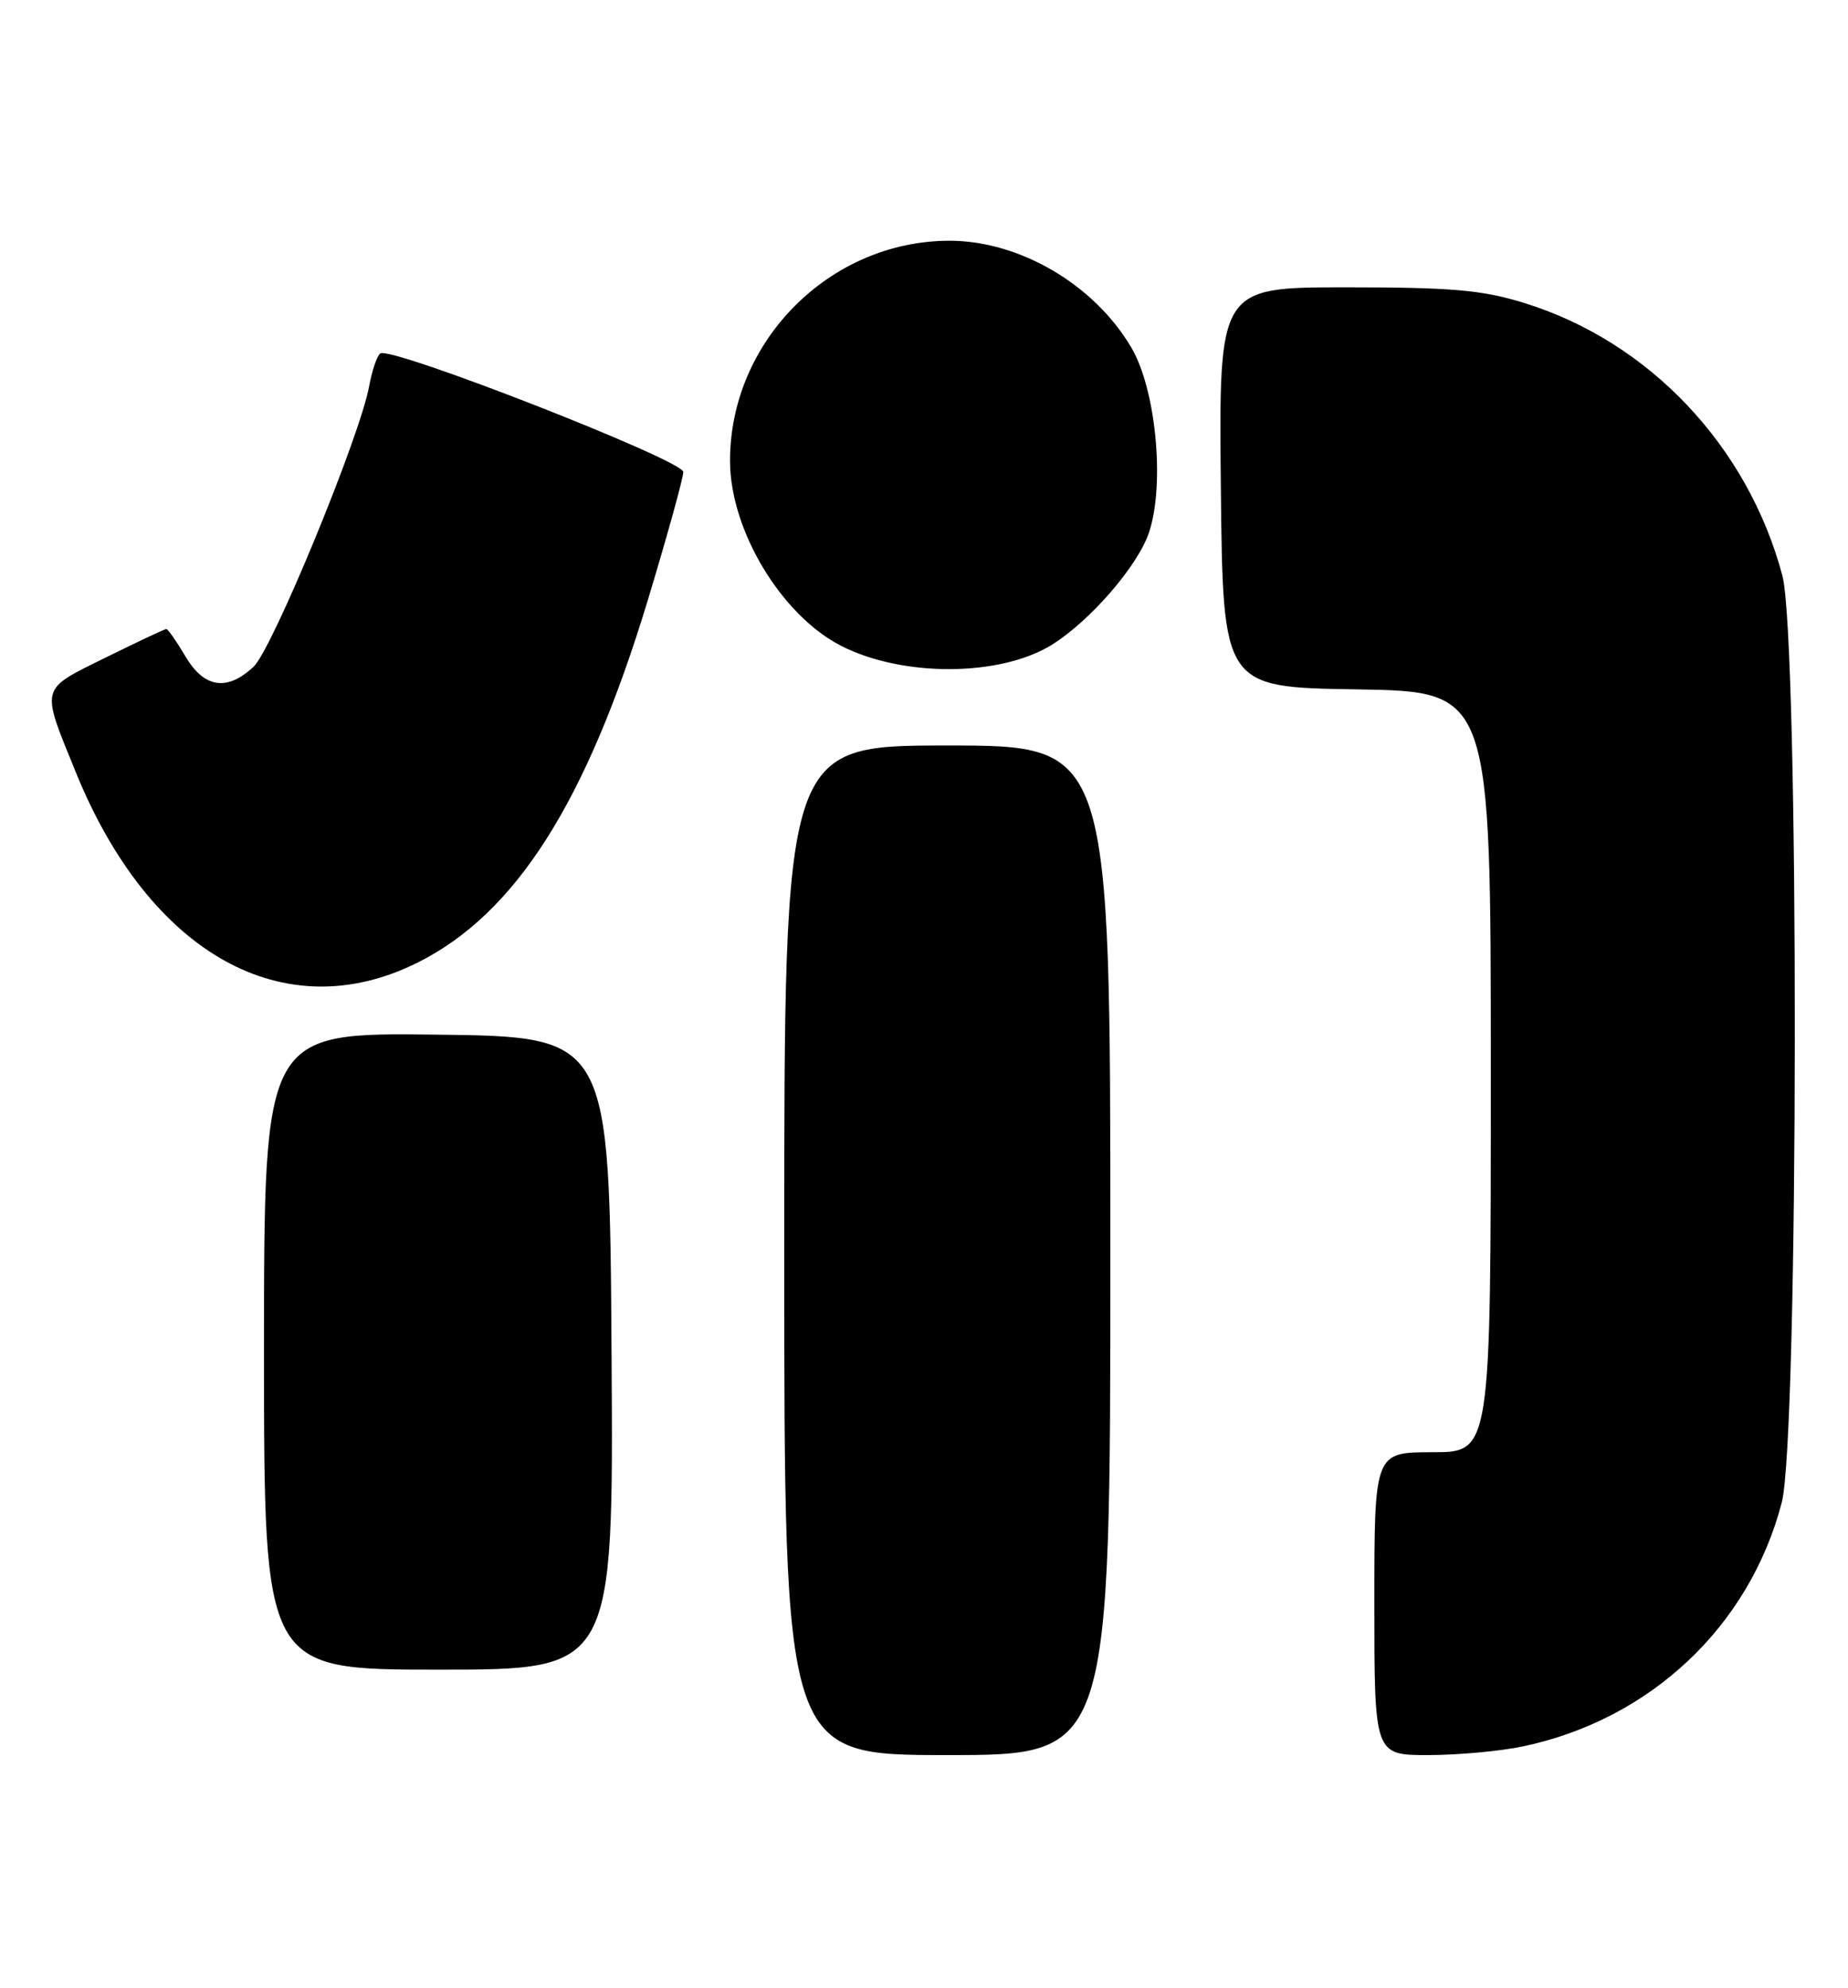 <?xml version="1.0" encoding="UTF-8" standalone="no"?>
<!DOCTYPE svg PUBLIC "-//W3C//DTD SVG 1.1//EN" "http://www.w3.org/Graphics/SVG/1.1/DTD/svg11.dtd" >
<svg xmlns="http://www.w3.org/2000/svg" xmlns:xlink="http://www.w3.org/1999/xlink" version="1.1" viewBox="0 0 238 256">
 <g >
 <path fill="currentColor"
d=" M 143.00 161.00 C 143.00 96.00 143.00 96.00 122.00 96.00 C 101.00 96.00 101.00 96.00 101.00 161.00 C 101.00 226.00 101.00 226.00 122.00 226.00 C 143.00 226.00 143.00 226.00 143.00 161.00 Z  M 196.20 224.87 C 212.61 221.39 225.32 209.39 229.47 193.47 C 231.66 185.04 231.73 82.33 229.55 74.13 C 225.10 57.42 212.37 43.98 196.29 39.01 C 190.90 37.34 186.99 37.00 173.38 37.00 C 156.97 37.00 156.97 37.00 157.23 62.75 C 157.50 88.50 157.50 88.50 174.75 88.77 C 192.00 89.05 192.00 89.05 192.00 138.02 C 192.00 187.00 192.00 187.00 184.50 187.00 C 177.00 187.00 177.00 187.00 177.00 206.50 C 177.00 226.00 177.00 226.00 183.95 226.00 C 187.77 226.00 193.29 225.49 196.20 224.87 Z  M 78.76 174.25 C 78.50 133.50 78.50 133.50 56.25 133.23 C 34.00 132.96 34.00 132.96 34.00 173.98 C 34.00 215.00 34.00 215.00 56.51 215.00 C 79.02 215.00 79.02 215.00 78.76 174.25 Z  M 53.79 123.95 C 66.43 117.63 75.53 103.31 83.41 77.35 C 85.93 69.01 88.00 61.55 88.00 60.77 C 88.00 59.28 50.47 44.59 48.99 45.51 C 48.57 45.77 47.92 47.67 47.54 49.74 C 46.37 56.19 35.08 83.57 32.67 85.84 C 29.24 89.06 26.29 88.61 23.87 84.50 C 22.73 82.58 21.63 81.00 21.42 81.00 C 21.21 81.00 17.67 82.67 13.55 84.70 C 5.07 88.90 5.23 88.29 9.75 99.41 C 19.28 122.87 36.62 132.53 53.79 123.95 Z  M 135.43 83.05 C 140.39 79.98 146.57 72.84 147.99 68.53 C 150.04 62.33 148.88 50.17 145.72 44.79 C 140.96 36.66 131.33 31.00 122.29 31.00 C 106.85 31.00 93.96 43.97 94.02 59.43 C 94.06 68.33 100.65 79.25 108.34 83.17 C 116.26 87.21 128.78 87.15 135.43 83.05 Z "/>
</g>
</svg>